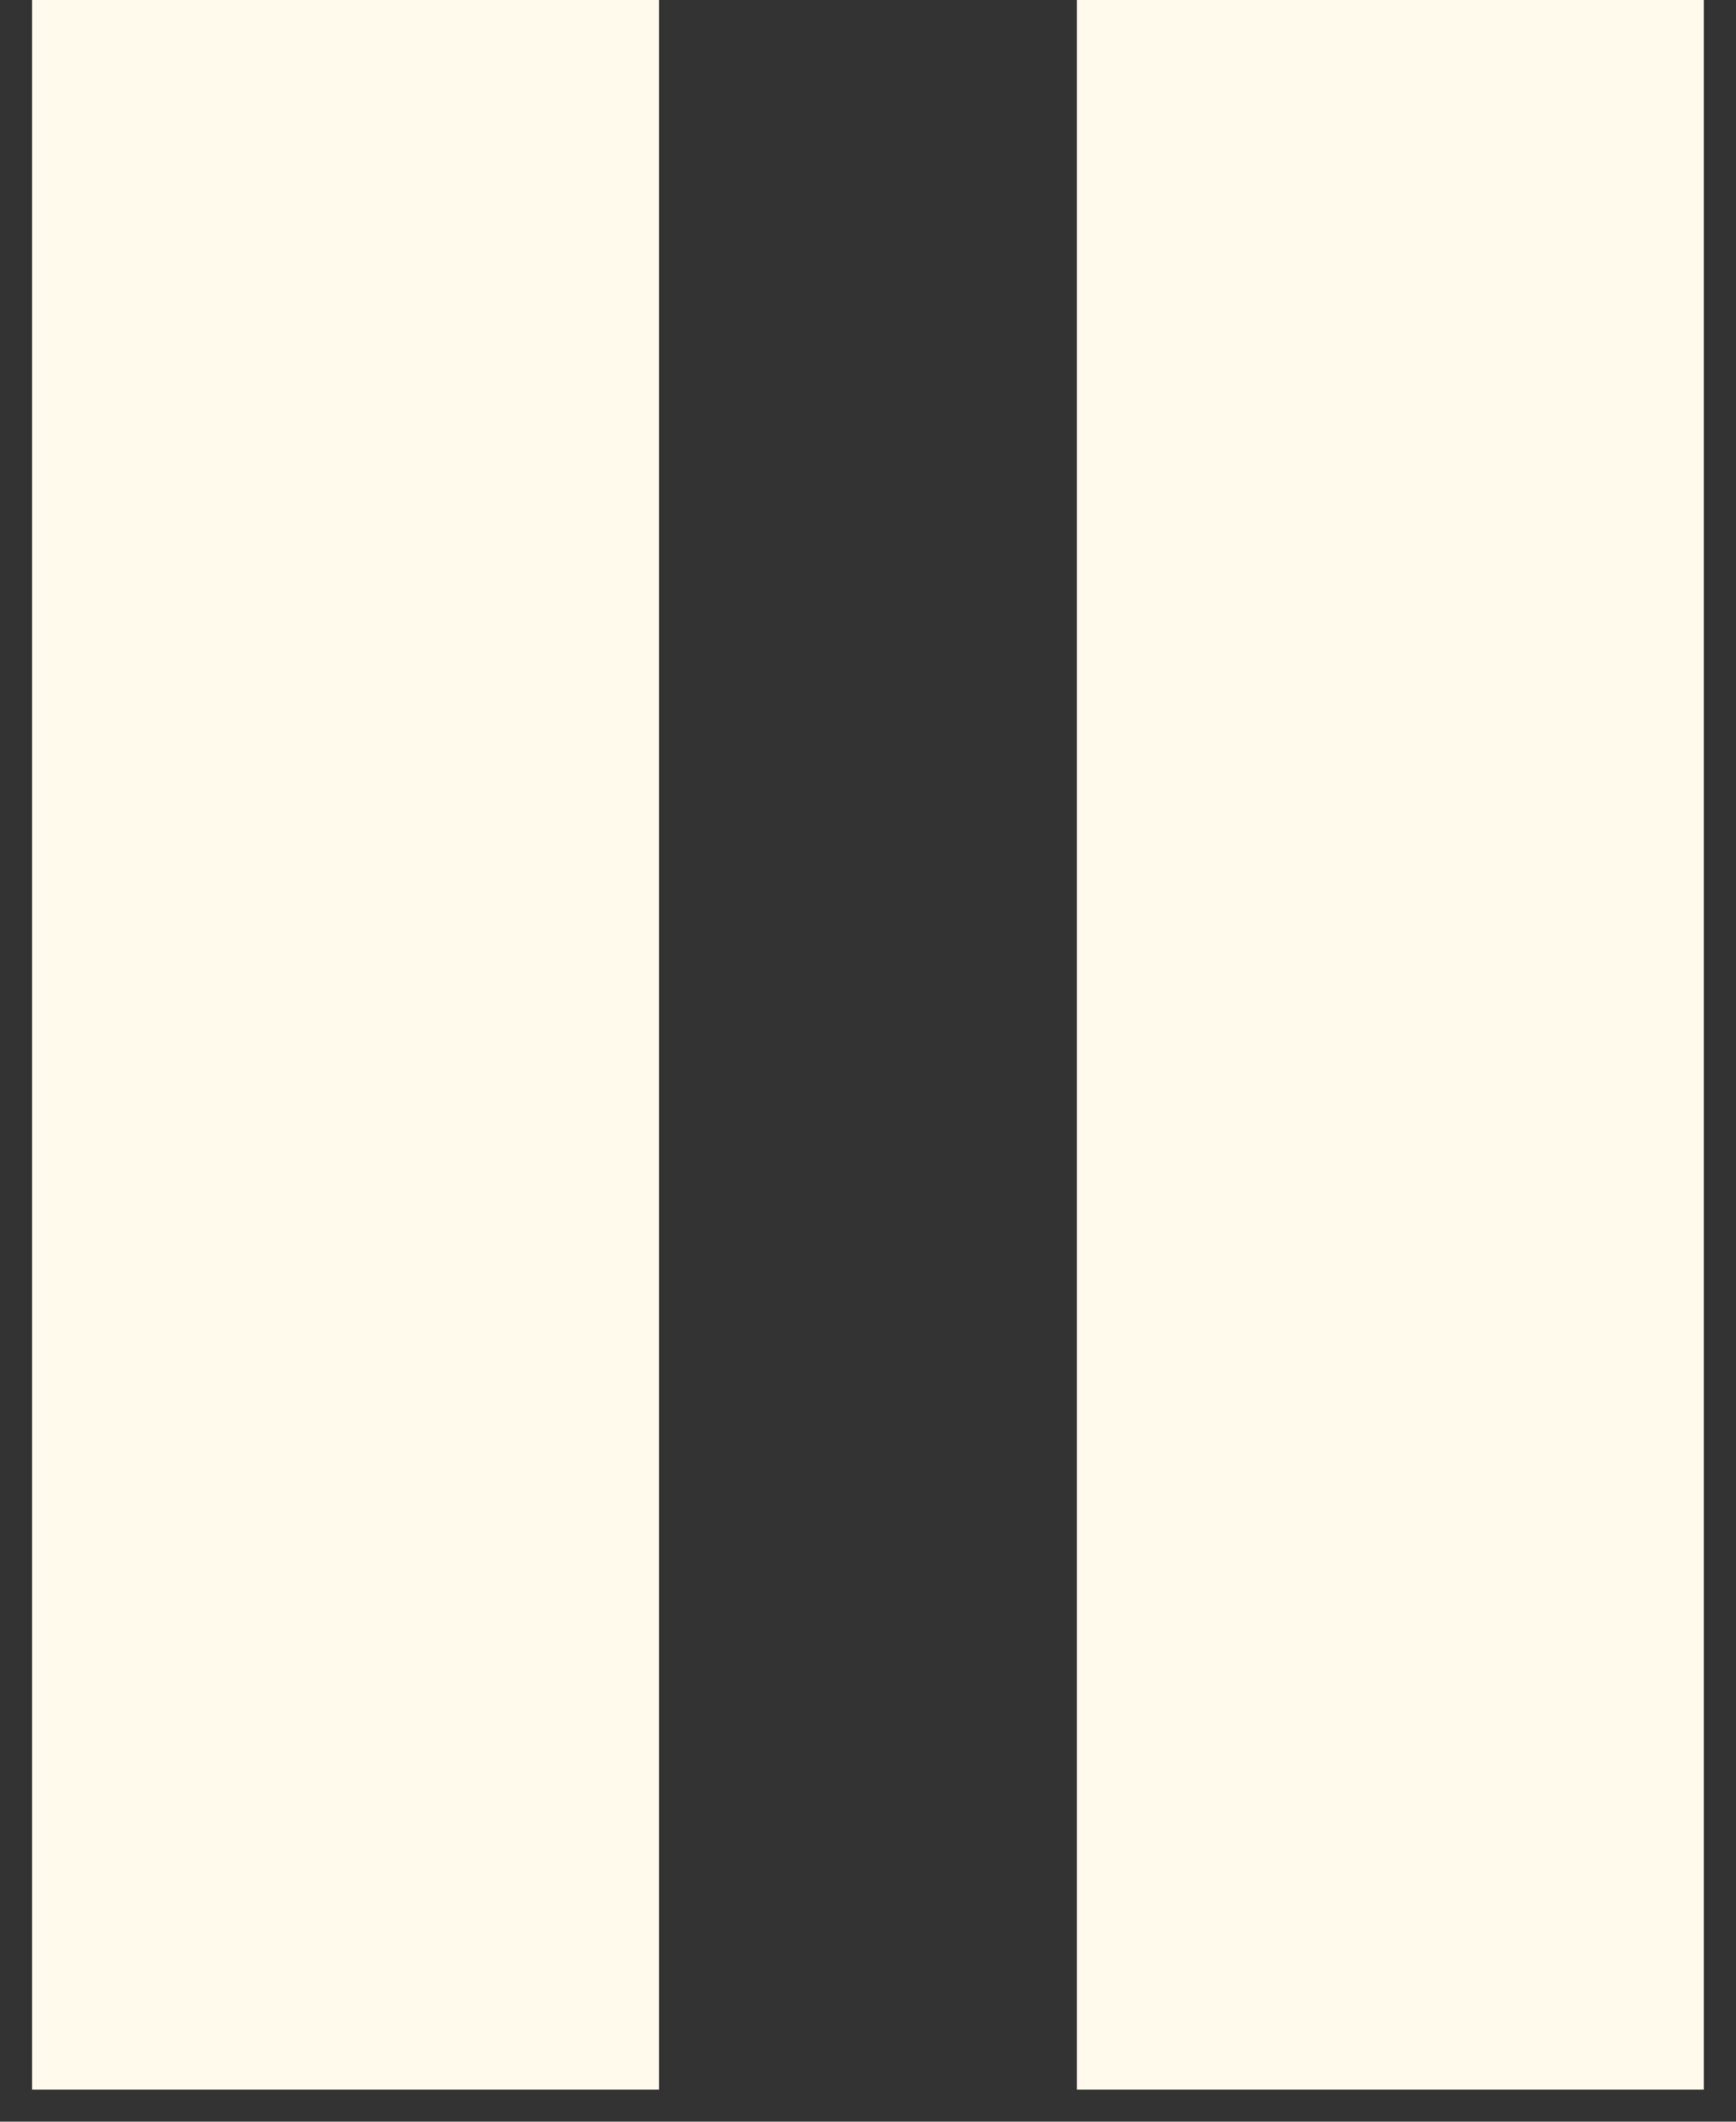 <svg width="18" height="22" viewBox="0 0 18 22" fill="none" xmlns="http://www.w3.org/2000/svg">
<rect x="0" y="0" width="18" height="22" fill="#333333" stroke="none"/>
<path d="M0.333 0H6.833V21.667H0.333V0ZM11.166 0H17.666V21.667H11.166V0Z" fill="#FFFAEB"/>
</svg>
